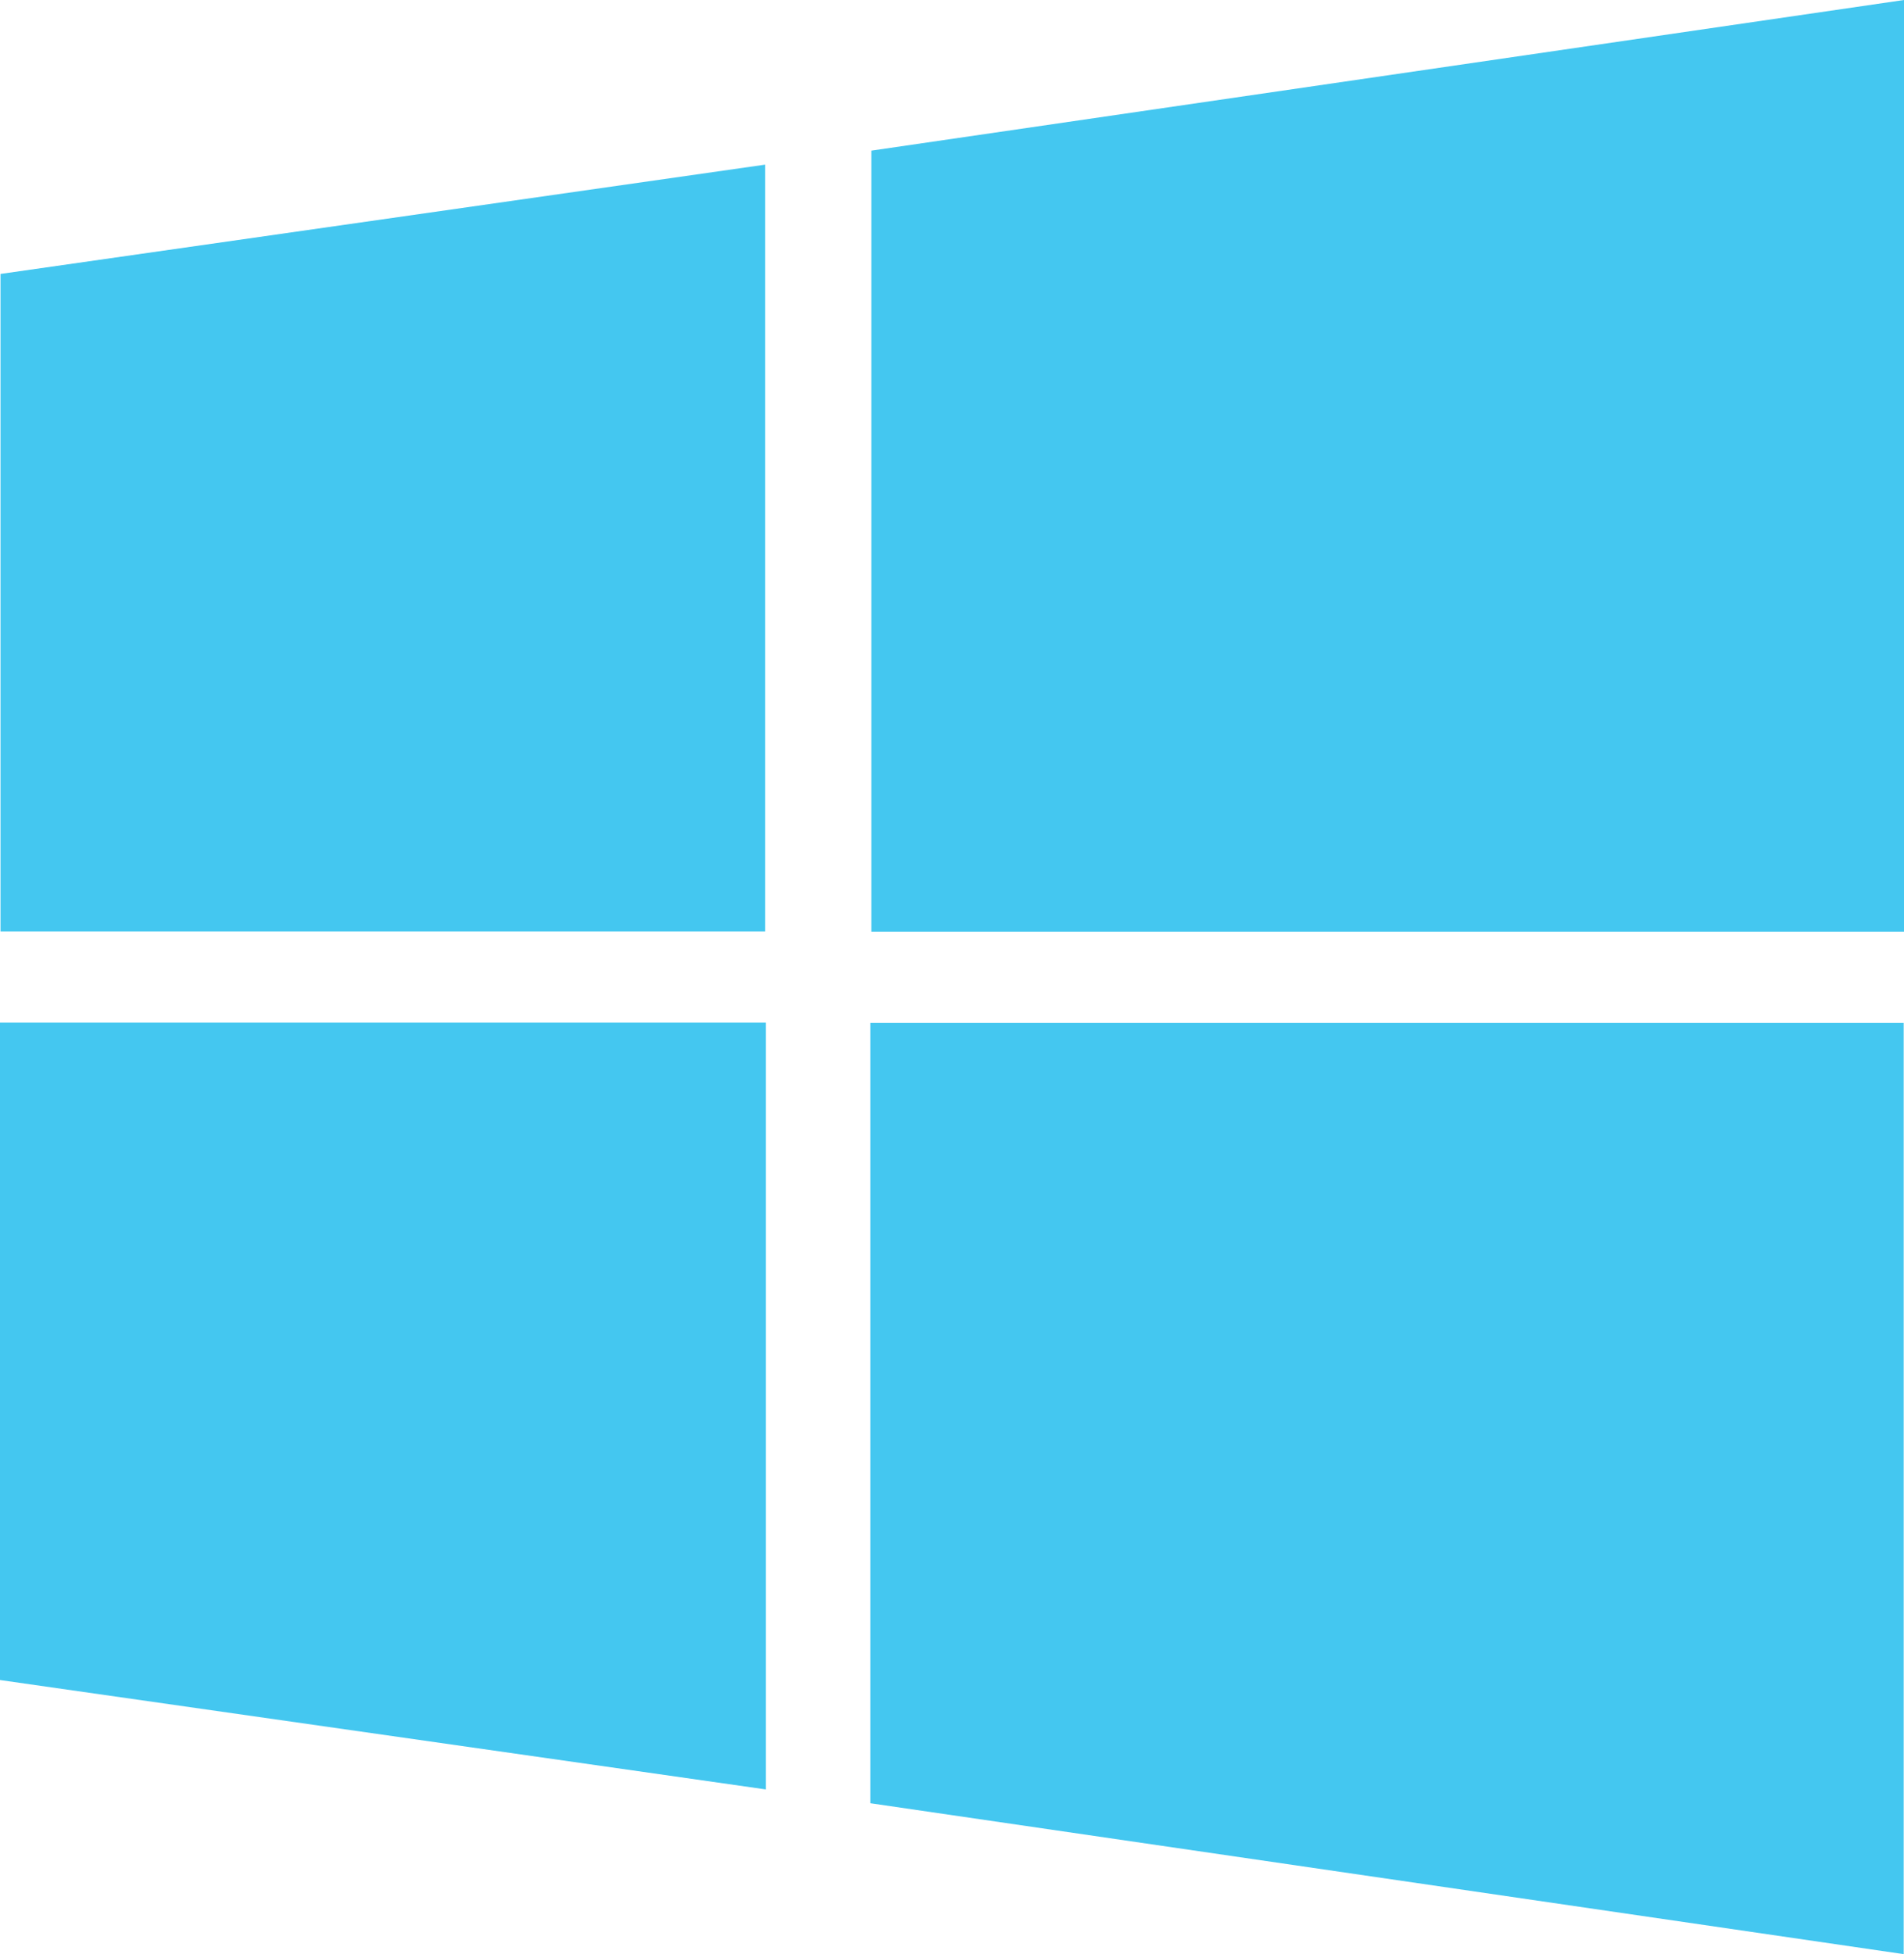 <svg id="Layer_1" data-name="Layer 1" xmlns="http://www.w3.org/2000/svg" viewBox="0 0 477.55 489.96"><defs><style>.cls-1{fill:#44c7f0;}</style></defs><path class="cls-1" d="M218.28,452.16V256.5H477.47V490Z"/><path class="cls-1" d="M477.55,0V233.62h-259V37.77Z"/><path class="cls-1" d="M.13,68.69l191.8-27.41V233.56H.13Z"/><path class="cls-1" d="M192.09,448.7,0,421.27V256.42H192.09Z"/></svg>